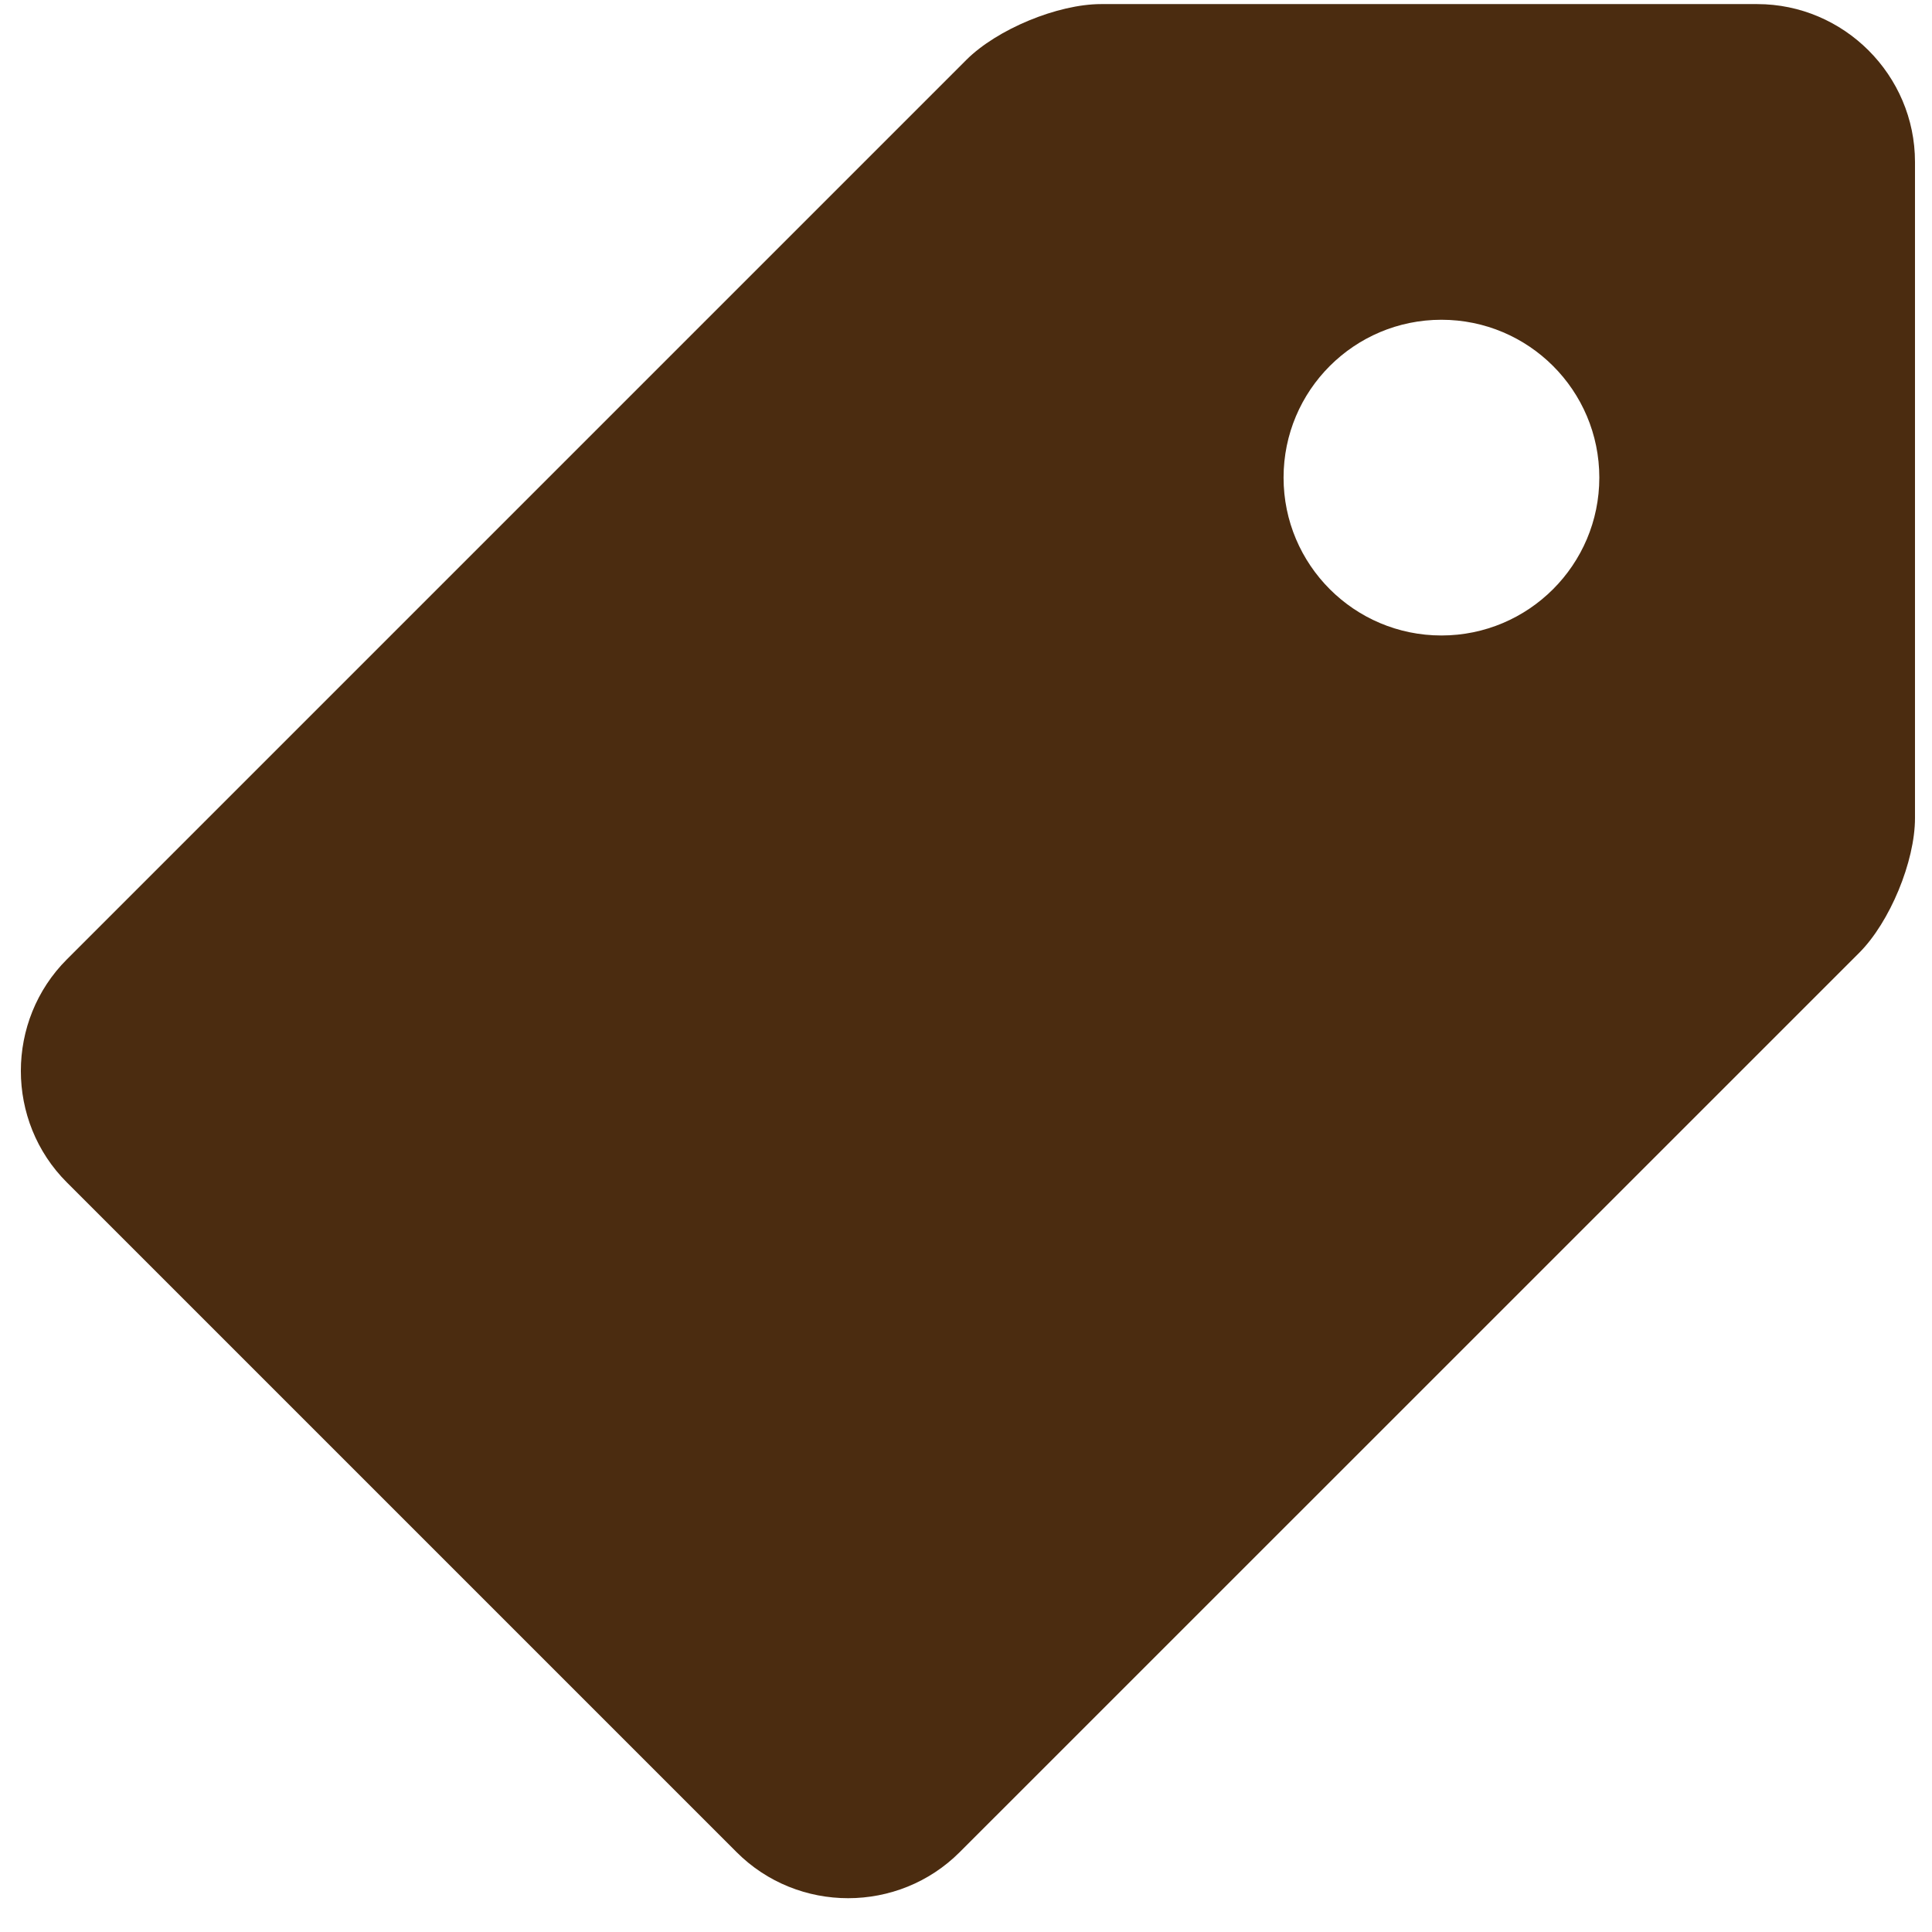 <svg width="51" height="51" viewBox="0 0 51 51" fill="none" xmlns="http://www.w3.org/2000/svg">
<path d="M46.384 0.108H29.066C27.92 0.108 26.319 0.772 25.51 1.58L1.767 25.323C0.145 26.943 0.145 29.598 1.767 31.215L19.445 48.893C21.063 50.513 23.715 50.513 25.335 48.891L49.078 25.152C49.887 24.343 50.551 22.74 50.551 21.596V4.275C50.551 1.984 48.675 0.108 46.384 0.108ZM38.05 16.775C35.749 16.775 33.883 14.907 33.883 12.608C33.883 10.305 35.749 8.441 38.05 8.441C40.351 8.441 42.218 10.305 42.218 12.608C42.218 14.907 40.351 16.775 38.05 16.775Z" fill="#4B2C10"/>
</svg>
